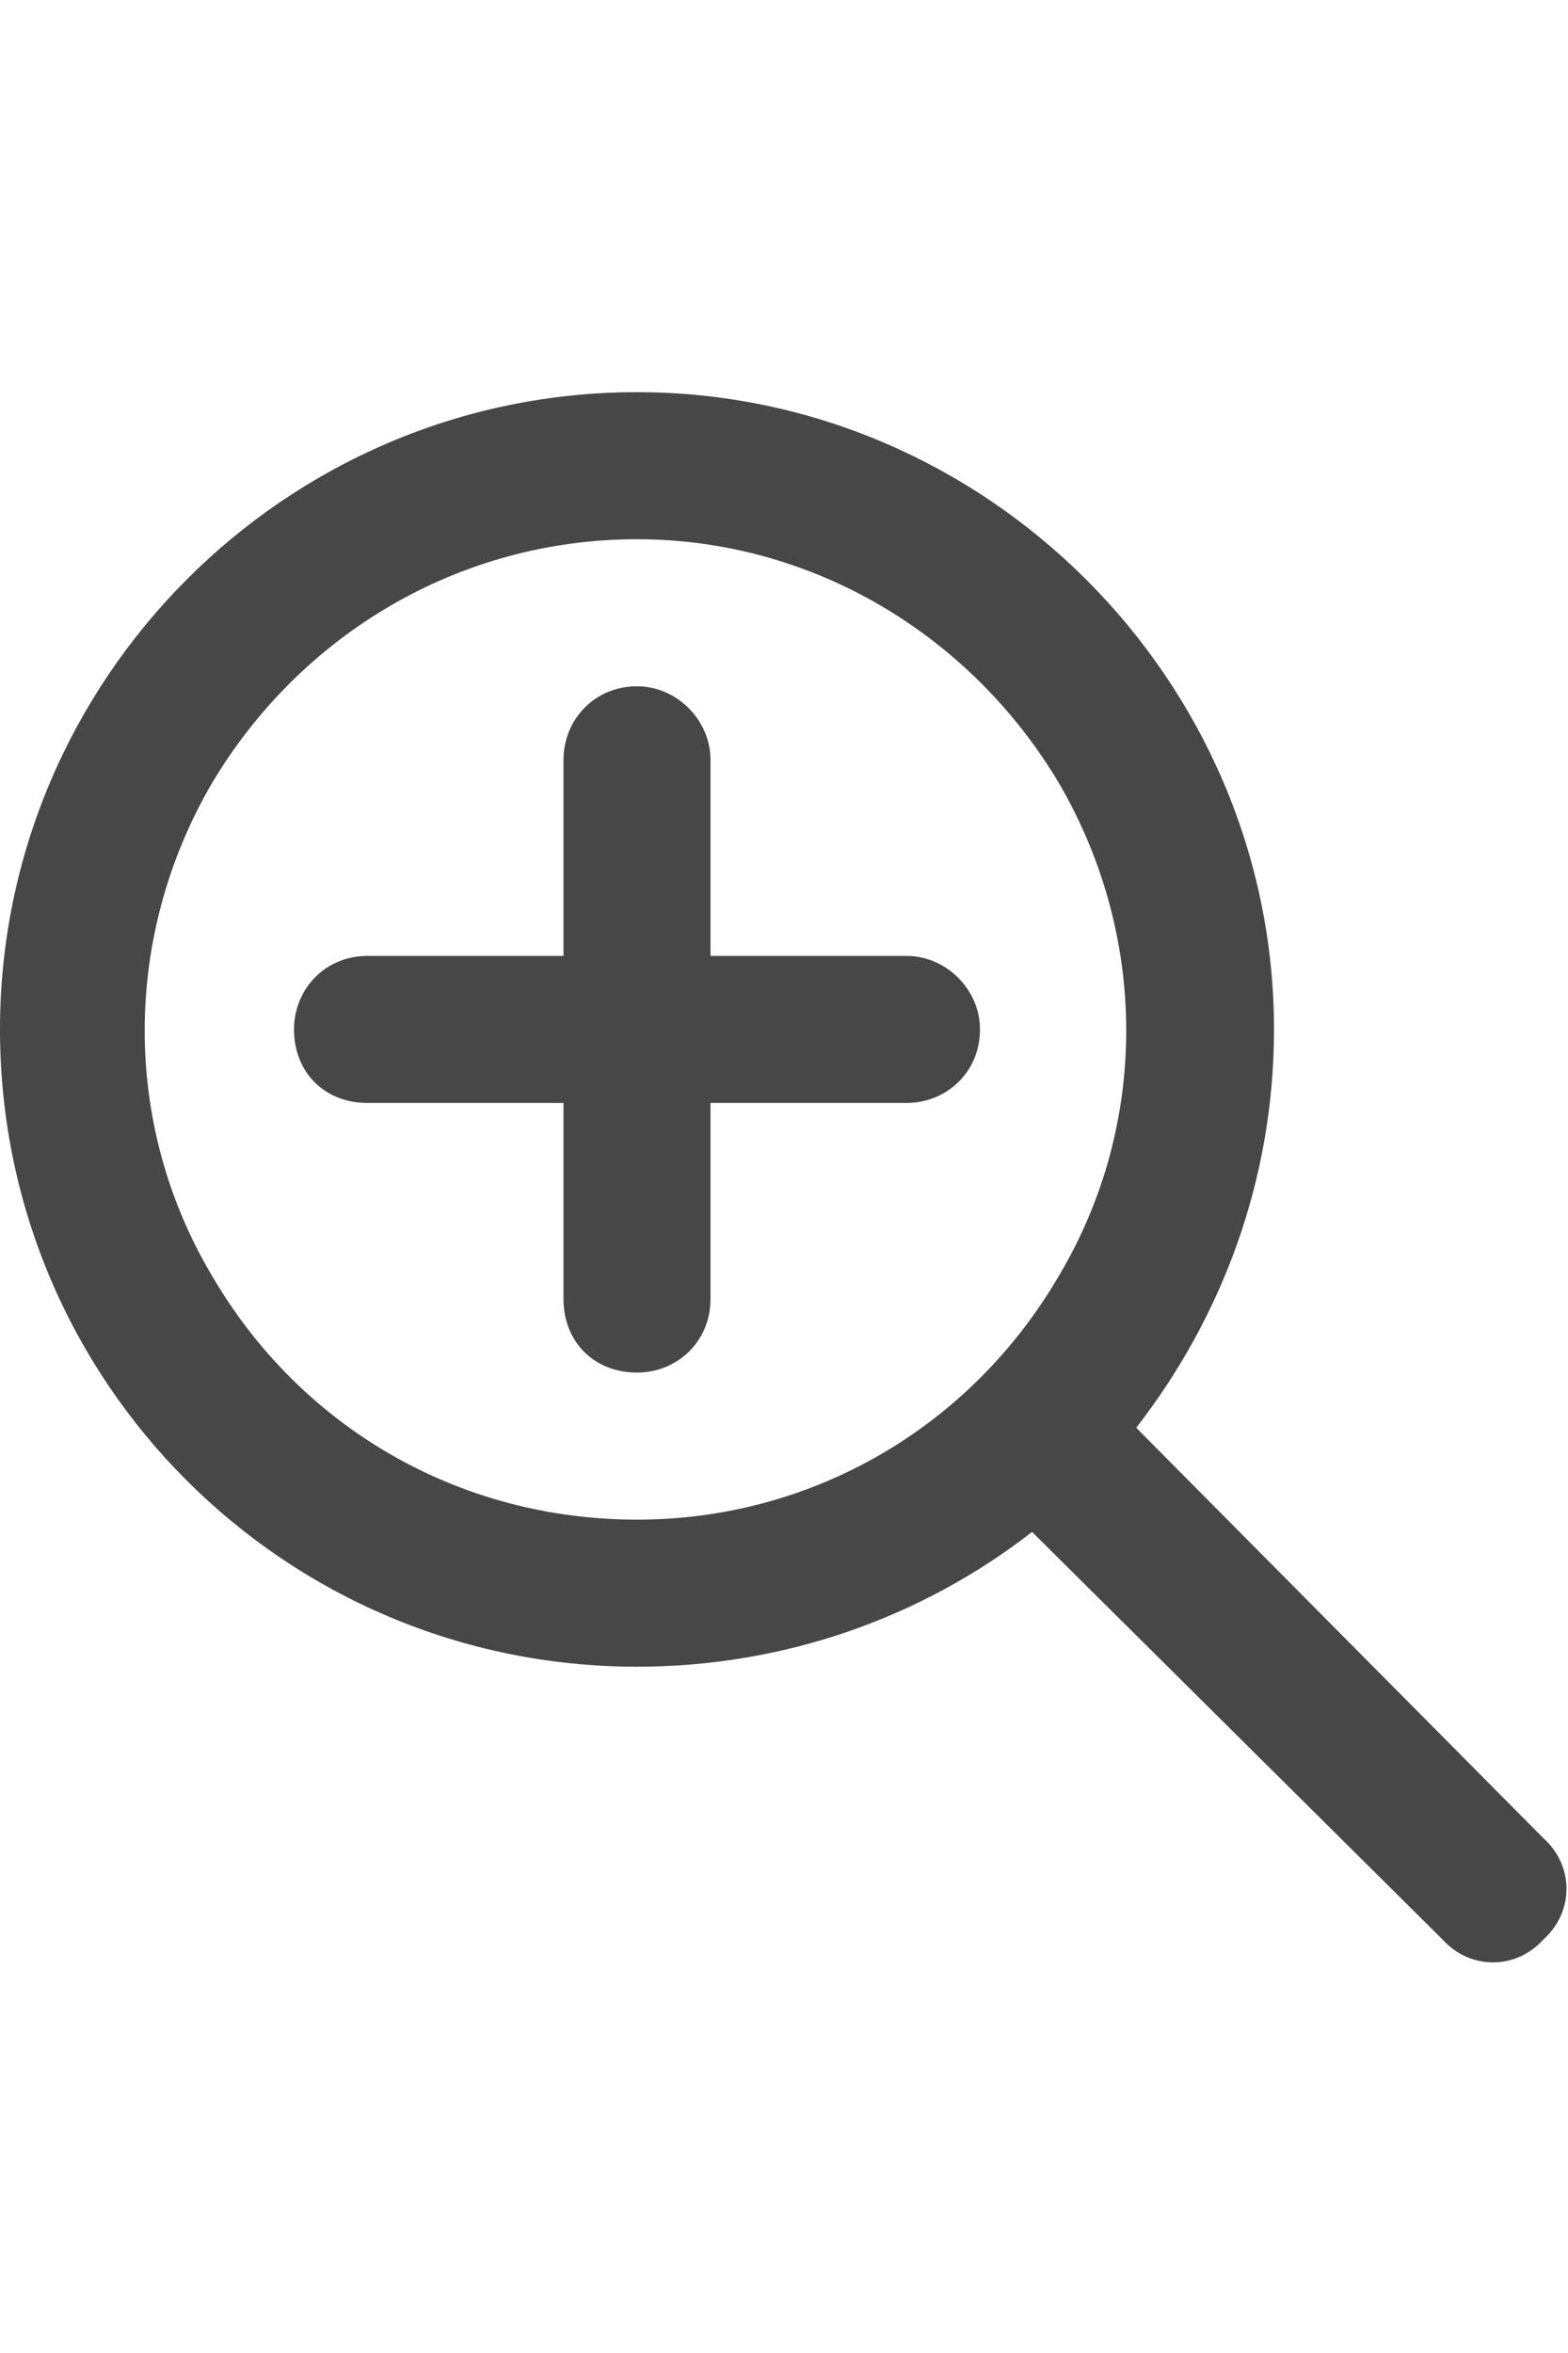 <svg width="24" height="36" viewBox="0 0 24 36" fill="none" xmlns="http://www.w3.org/2000/svg">
<g id="label-paired / xl / magnifying-glass-plus-xl / bold" clip-path="url(#clip0_3431_1068)">
<path id="icon" d="M9.75 8.25C7.031 8.25 4.594 9.703 3.234 12C1.875 14.344 1.875 17.203 3.234 19.5C4.594 21.844 7.031 23.25 9.75 23.25C12.422 23.25 14.859 21.844 16.219 19.5C17.578 17.203 17.578 14.344 16.219 12C14.859 9.703 12.422 8.25 9.75 8.25ZM9.75 25.5C4.359 25.5 0 21.141 0 15.75C0 10.406 4.359 6 9.75 6C15.094 6 19.5 10.406 19.5 15.75C19.5 18.047 18.703 20.156 17.391 21.844L23.625 28.125C24.094 28.547 24.094 29.25 23.625 29.672C23.203 30.141 22.5 30.141 22.078 29.672L15.797 23.438C14.109 24.75 12 25.5 9.75 25.5ZM8.625 19.875V16.875H5.625C4.969 16.875 4.5 16.406 4.5 15.75C4.5 15.141 4.969 14.625 5.625 14.625H8.625V11.625C8.625 11.016 9.094 10.5 9.75 10.5C10.359 10.5 10.875 11.016 10.875 11.625V14.625H13.875C14.484 14.625 15 15.141 15 15.75C15 16.406 14.484 16.875 13.875 16.875H10.875V19.875C10.875 20.531 10.359 21 9.75 21C9.094 21 8.625 20.531 8.625 19.875Z" fill="black" fill-opacity="0.72"/>
</g>
<defs>
<clipPath id="clip0_3431_1068">
<rect width="24" height="36" fill="white"/>
</clipPath>
</defs>
</svg>
